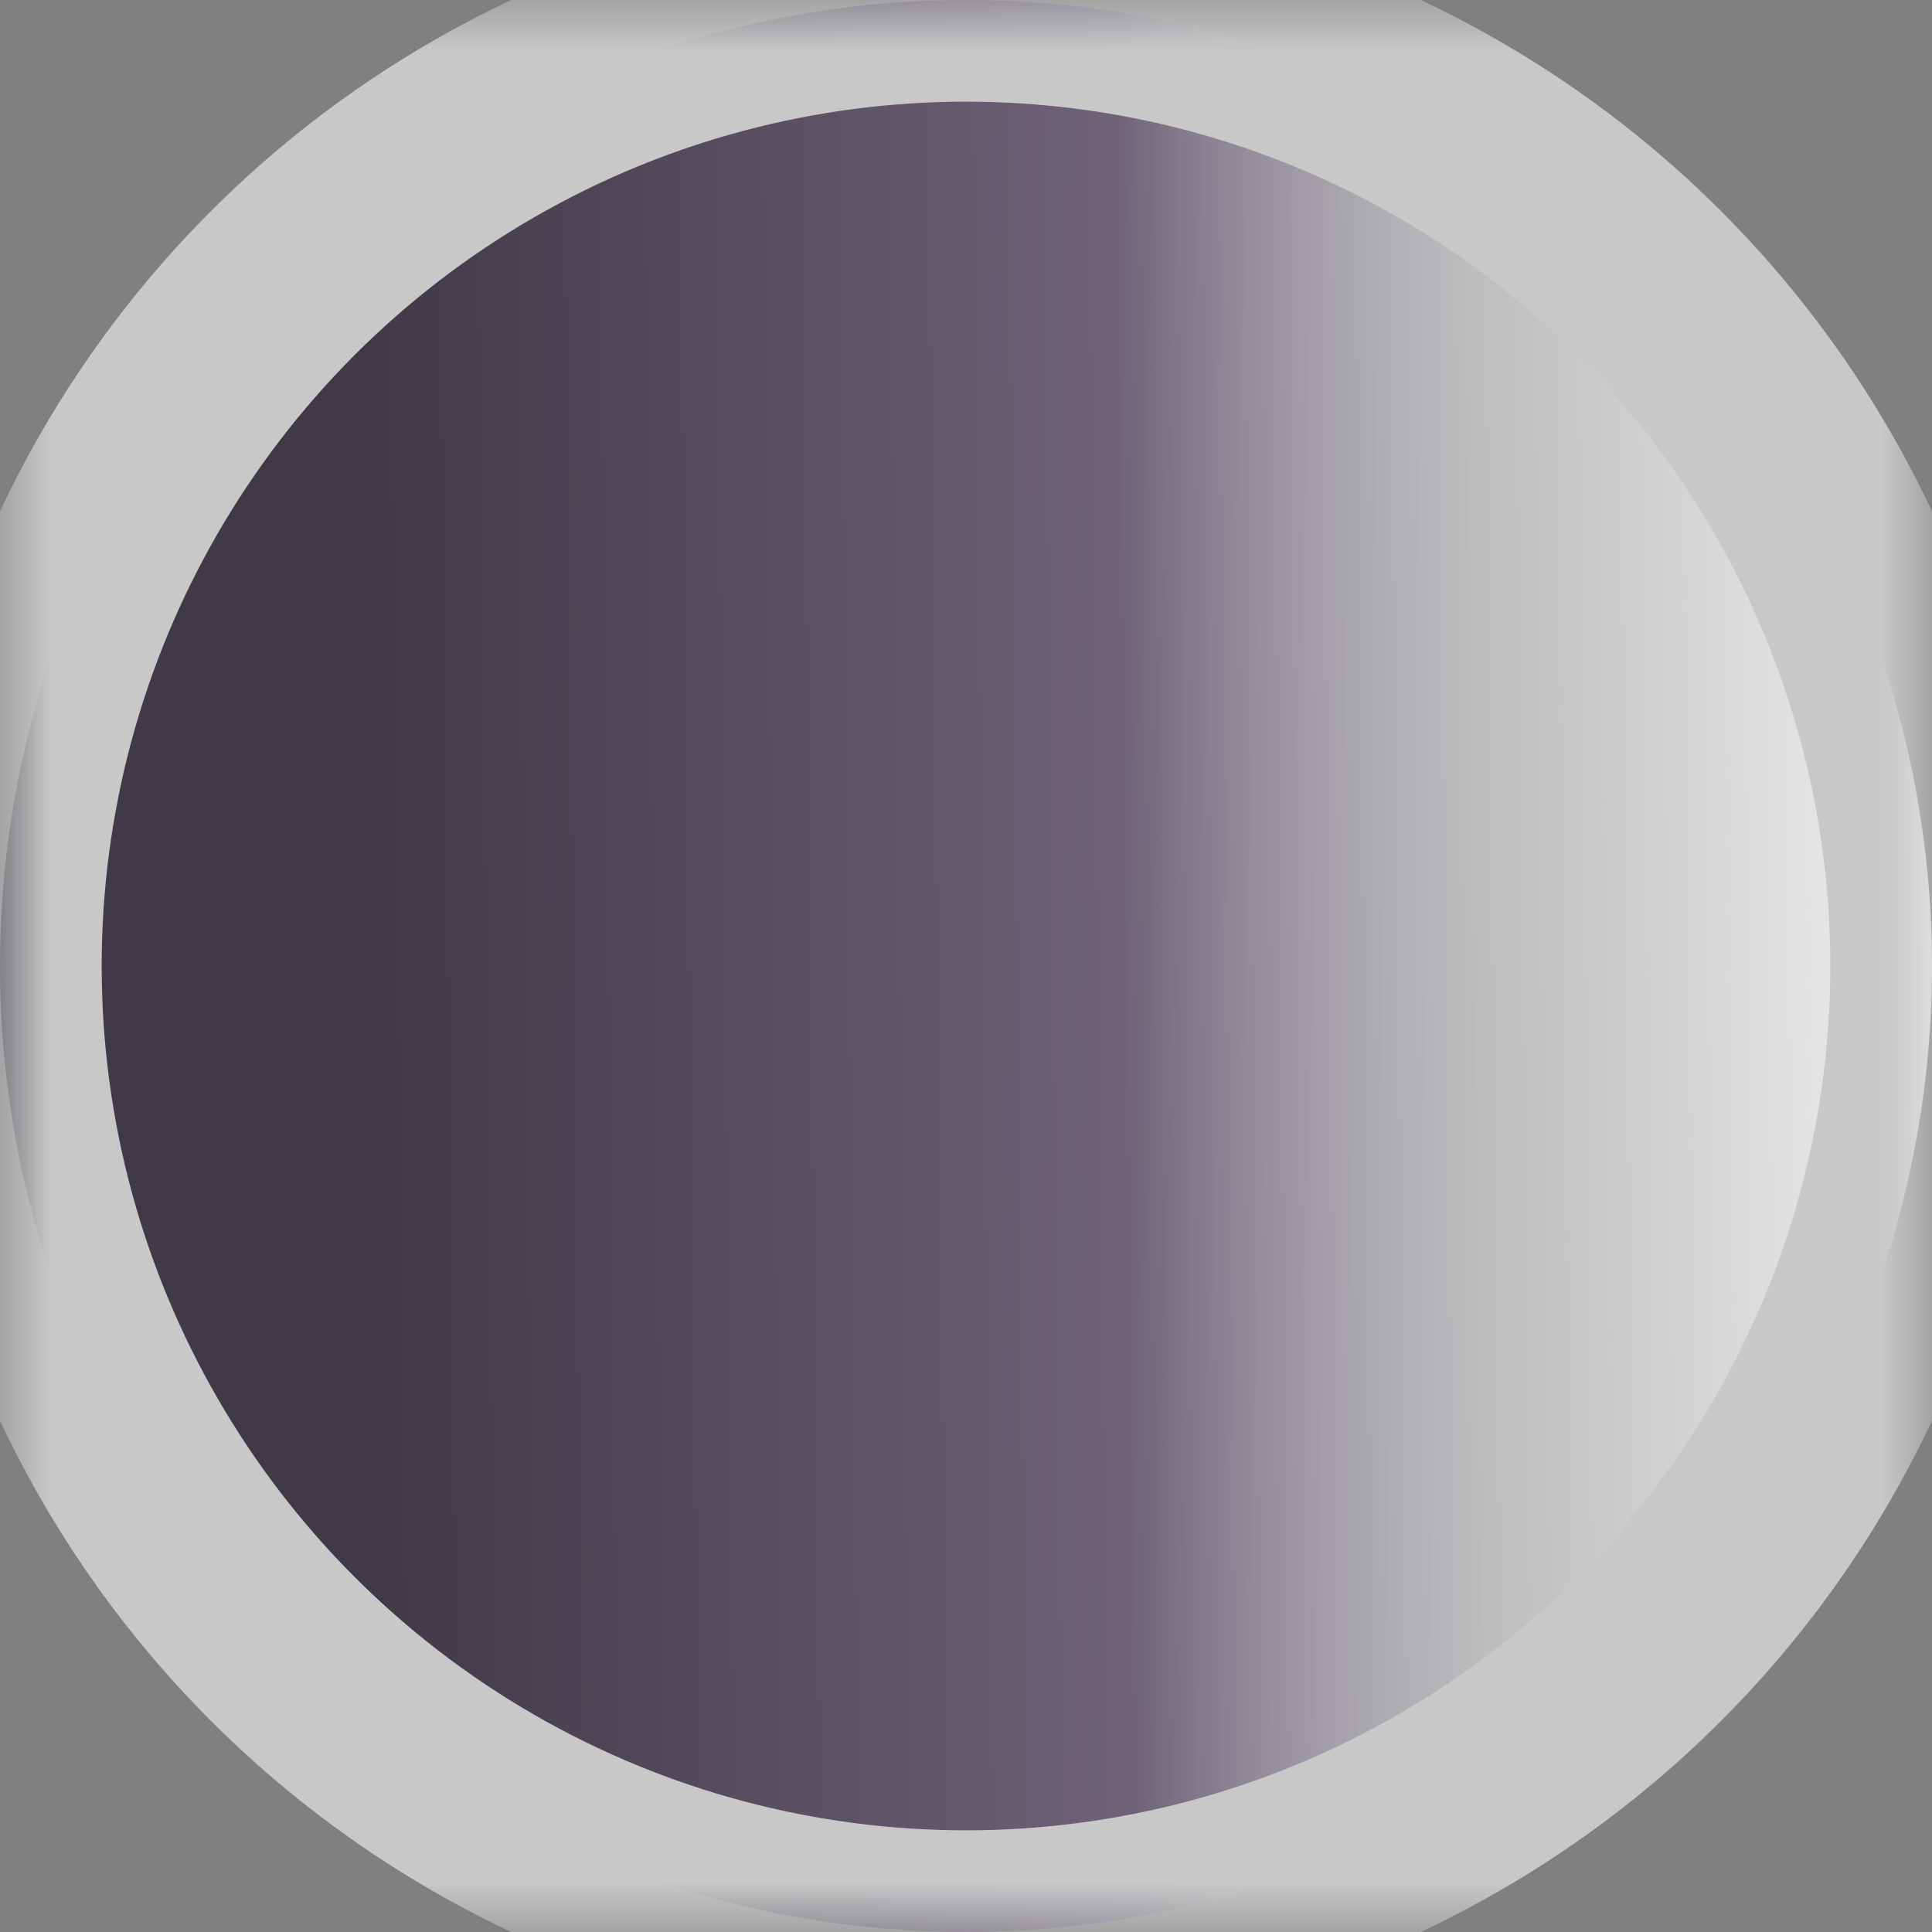 <svg xmlns="http://www.w3.org/2000/svg" xmlns:xlink="http://www.w3.org/1999/xlink" width="19" height="19" viewBox="0 0 19 19">
  <rect x="0" y="0" width="19" height="19" fill="#808080" stroke="none"/>
  <defs>
    <ellipse id="ellipse-1" cx="9.5" cy="9.5" rx="9.5" ry="9.5"/>
    <linearGradient id="linearGradient-2" x1="20.14" x2="3.61" y1="7.6" y2="7.79" gradientUnits="userSpaceOnUse">
      <stop offset="0" stop-color="rgb(200,200,200)"/>
      <stop offset=".06" stop-color="rgb(243,243,243)"/>
      <stop offset=".3" stop-color="rgb(239,239,239)" stop-opacity=".61"/>
      <stop offset=".55" stop-color="rgb(110,99,121)"/>
      <stop offset="1" stop-color="rgb(64,57,70)"/>
    </linearGradient>
    <mask id="mask-3" x="0" y="0" maskContentUnits="userSpaceOnUse" maskUnits="userSpaceOnUse">
      <rect width="19" height="19" x="0" y="0" fill="black"/>
      <use fill="white" xlink:href="#ellipse-1"/>
    </mask>
  </defs>
  <g>
    <use fill="url(#linearGradient-2)" xlink:href="#ellipse-1"/>
    <use fill-opacity="0" stroke="rgb(200,200,200)" stroke-linecap="butt" stroke-linejoin="miter" stroke-width="2" mask="url(#mask-3)" xlink:href="#ellipse-1"/>
  </g>
</svg>
